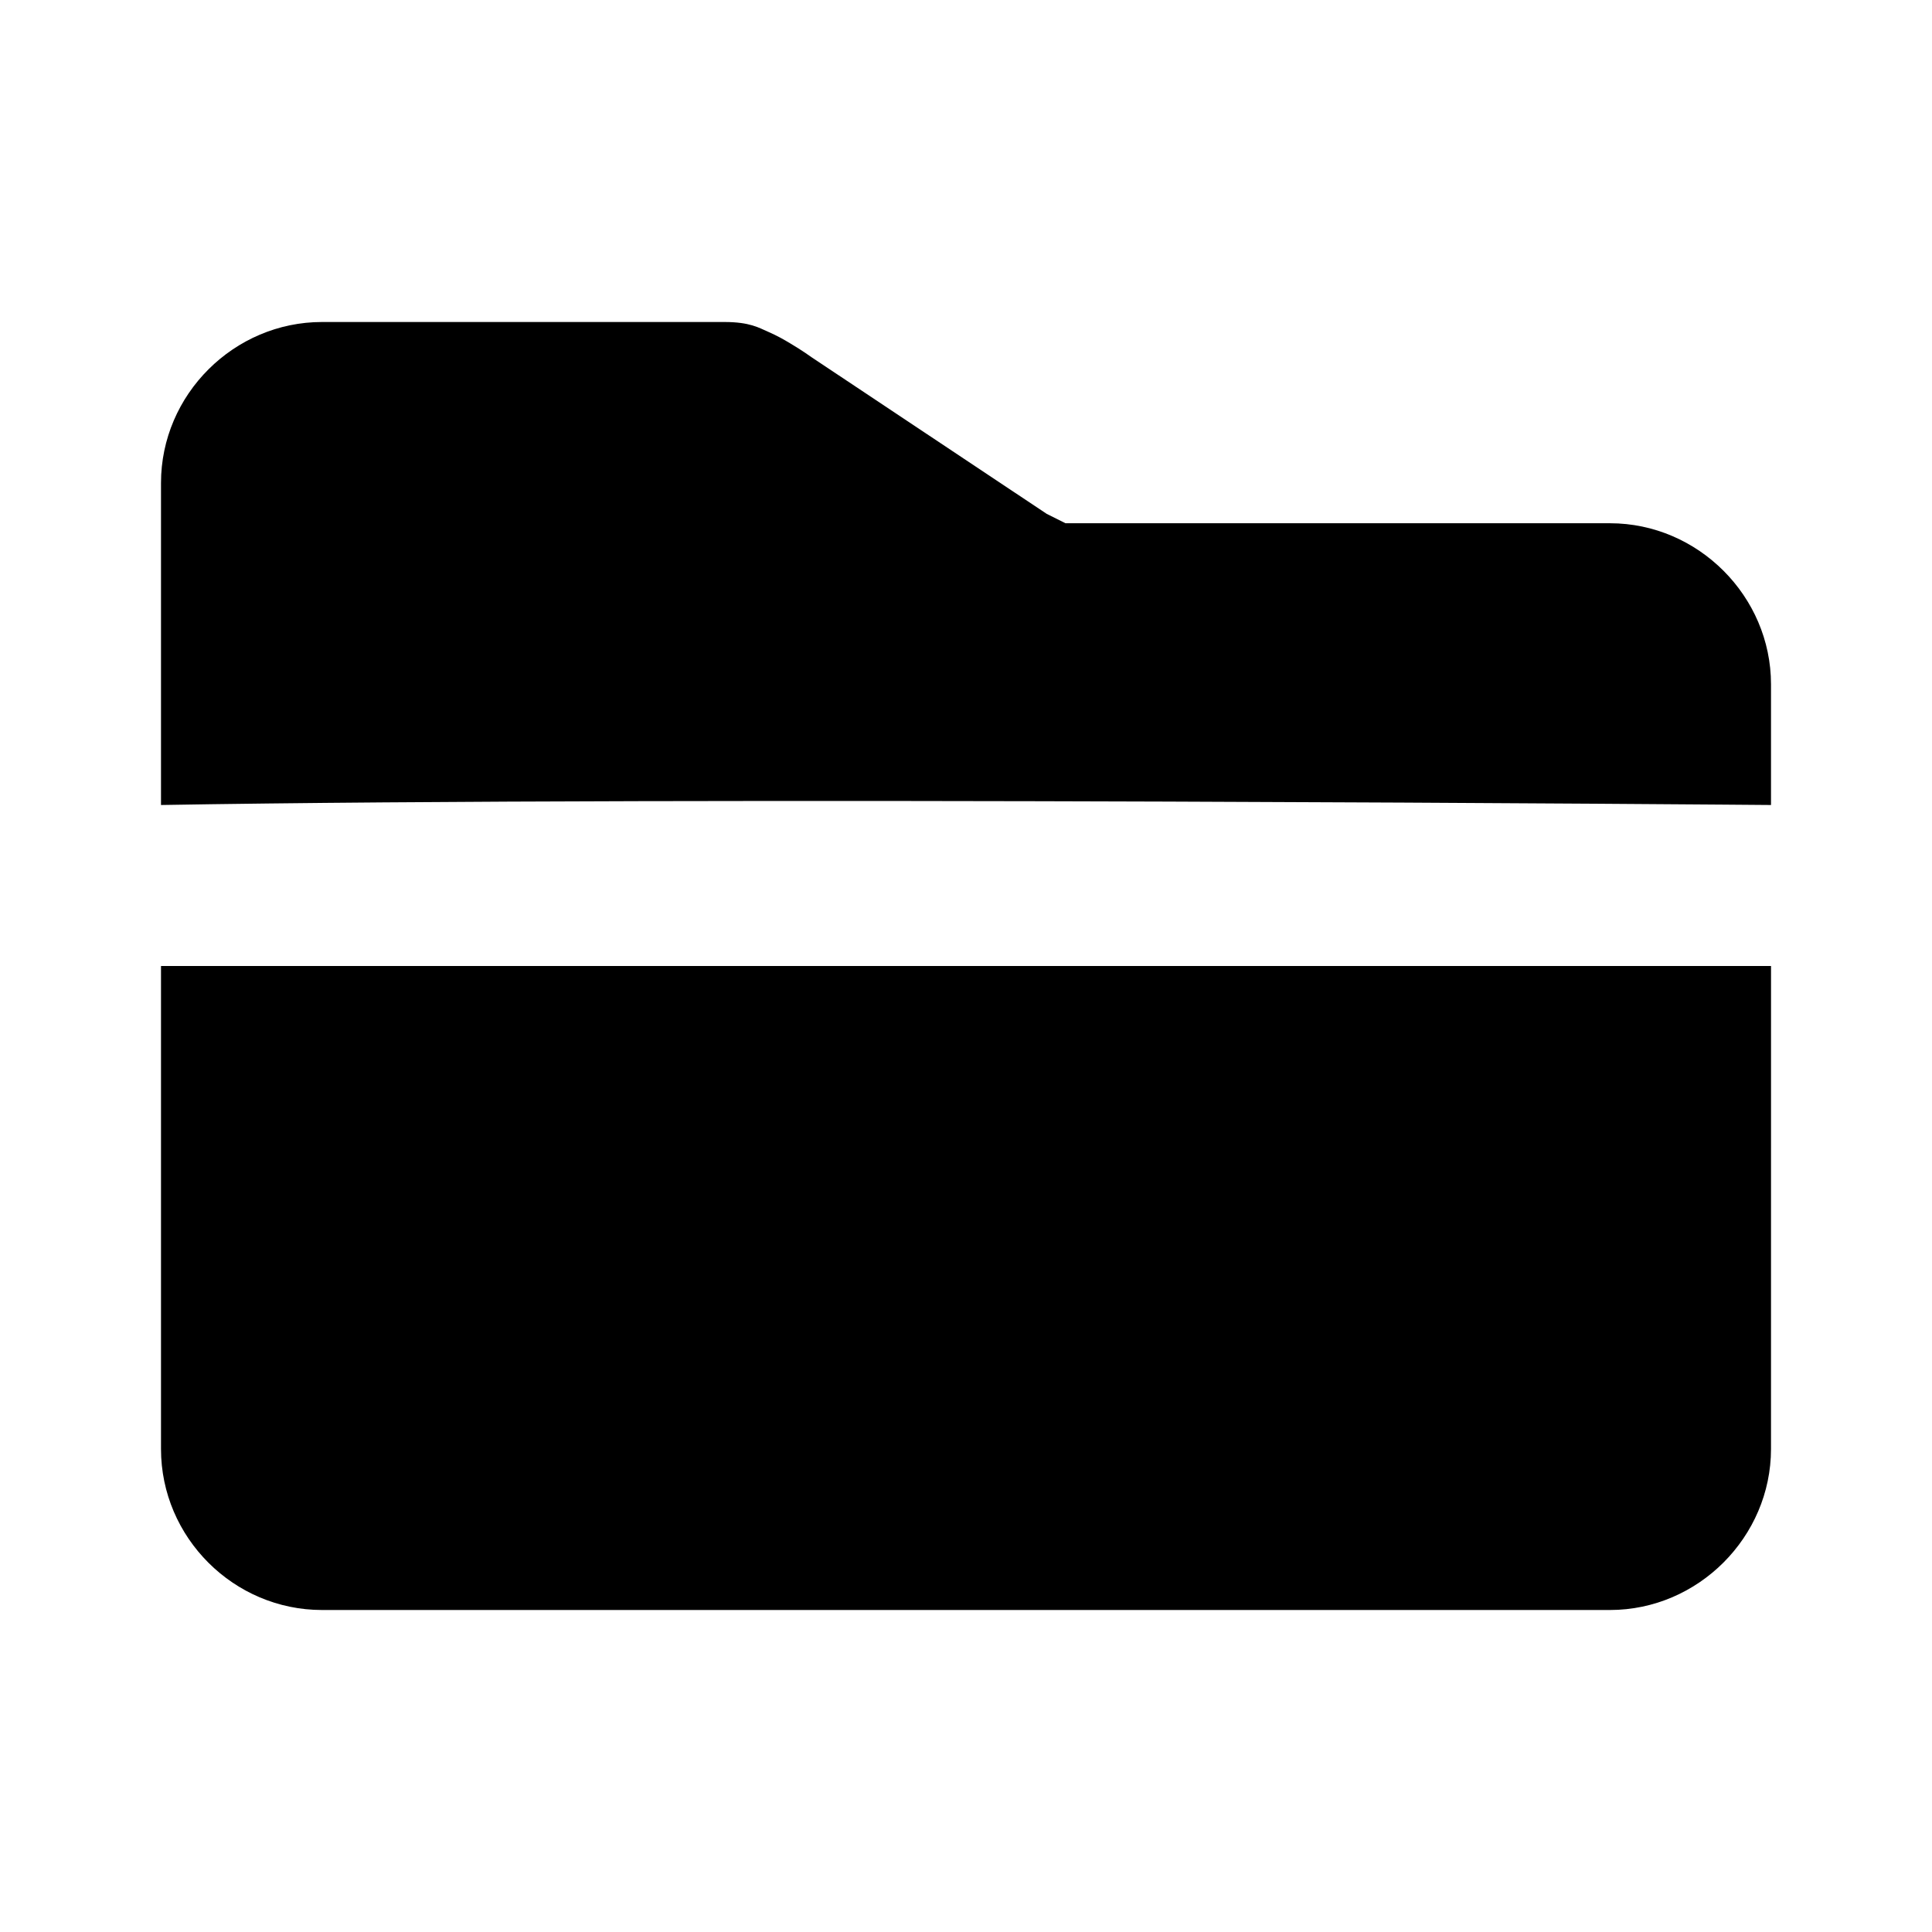 <?xml version="1.0" encoding="UTF-8"?>
<svg
    width="24px"
    height="24px"
    viewBox="0 0 24 24"
    fill="#000000"
    stroke-width="0"
    xmlns="http://www.w3.org/2000/svg"
>
    <path
        d="M 4,4 C 2.909,4 2,4.899 2,6 L 2,10 C 8.653,9.887 22,10 22,10 V 8.5 C 22,7.408 21.094,6.5 20,6.5 H 13.236 L 13.002,6.383 10.082,4.438 c 0,0 -0.117,-0.085 -0.268,-0.174 C 9.739,4.219 9.654,4.17 9.541,4.121 9.428,4.072 9.314,4 9,4 Z M 2,12 2,18 c 2.72e-5,1.1 0.904,2 2,2 h 16 c 1.095,0 2,-0.908 2,-2 l 3.02e-4,-6 z"
    />
</svg>
